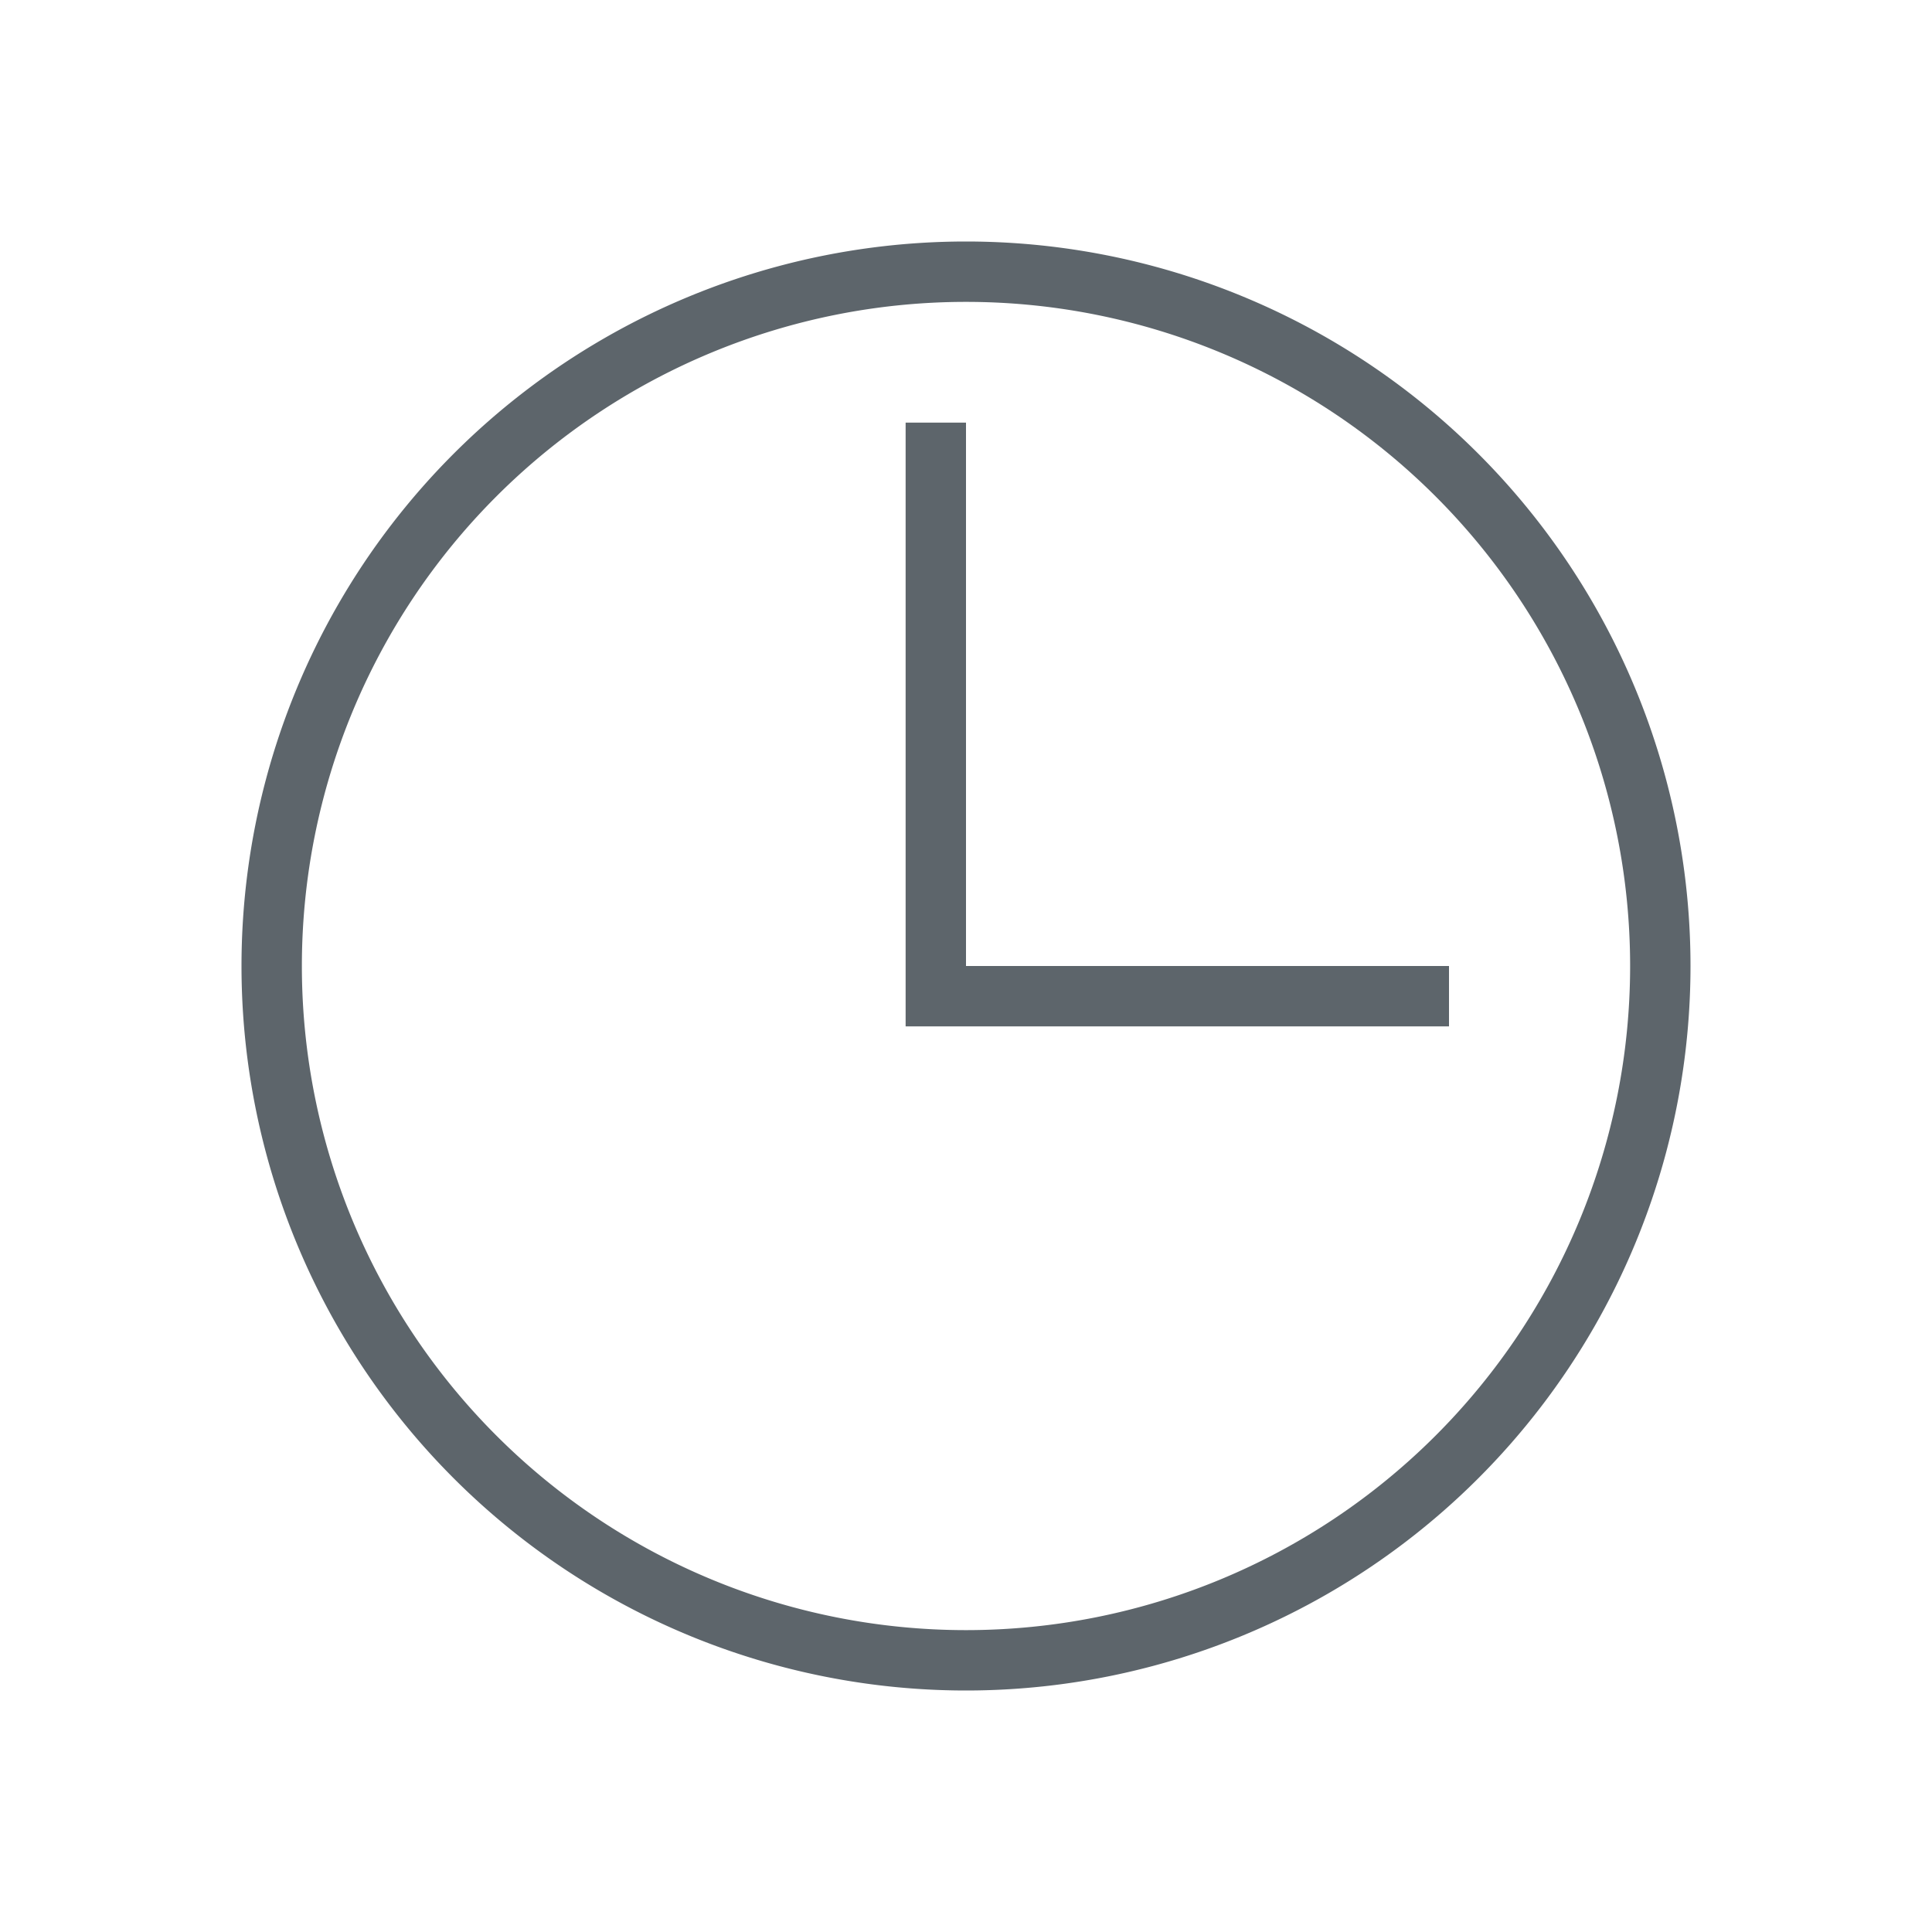 <?xml version="1.0" encoding="UTF-8"?>
<svg xmlns="http://www.w3.org/2000/svg" xmlns:xlink="http://www.w3.org/1999/xlink" xmlns:cc="http://creativecommons.org/ns#" xmlns:dc="http://purl.org/dc/elements/1.1/" xmlns:rdf="http://www.w3.org/1999/02/22-rdf-syntax-ns#" xmlns:inkscape="http://www.inkscape.org/namespaces/inkscape" xmlns:sodipodi="http://sodipodi.sourceforge.net/DTD/sodipodi-0.dtd" width="32" height="32">
    <style type="text/css" id="current-color-scheme">
            .ColorScheme-Text {
                color:#5d656b;
            }
        </style>
    <g id="view-history" transform="translate(0,32) translate(-22,-32)">
        <path id="path22" class="ColorScheme-Text" d="m38 4a12 12 0 0 0-12 12 12 12 0 0 0 12 12 12 12 0 0 0 12-12 12 12 0 0 0-12-12zm0 1a11 11 0 0 1 11 11 11 11 0 0 1-11 11 11 11 0 0 1-11-11 11 11 0 0 1 11-11zm-1 2v10h9v-1h-8v-9h-1z" fill="currentColor"/>
        <path id="path24" d="m22 0v32h32v-32h-32z" fill="none"/>
    </g>
</svg>
